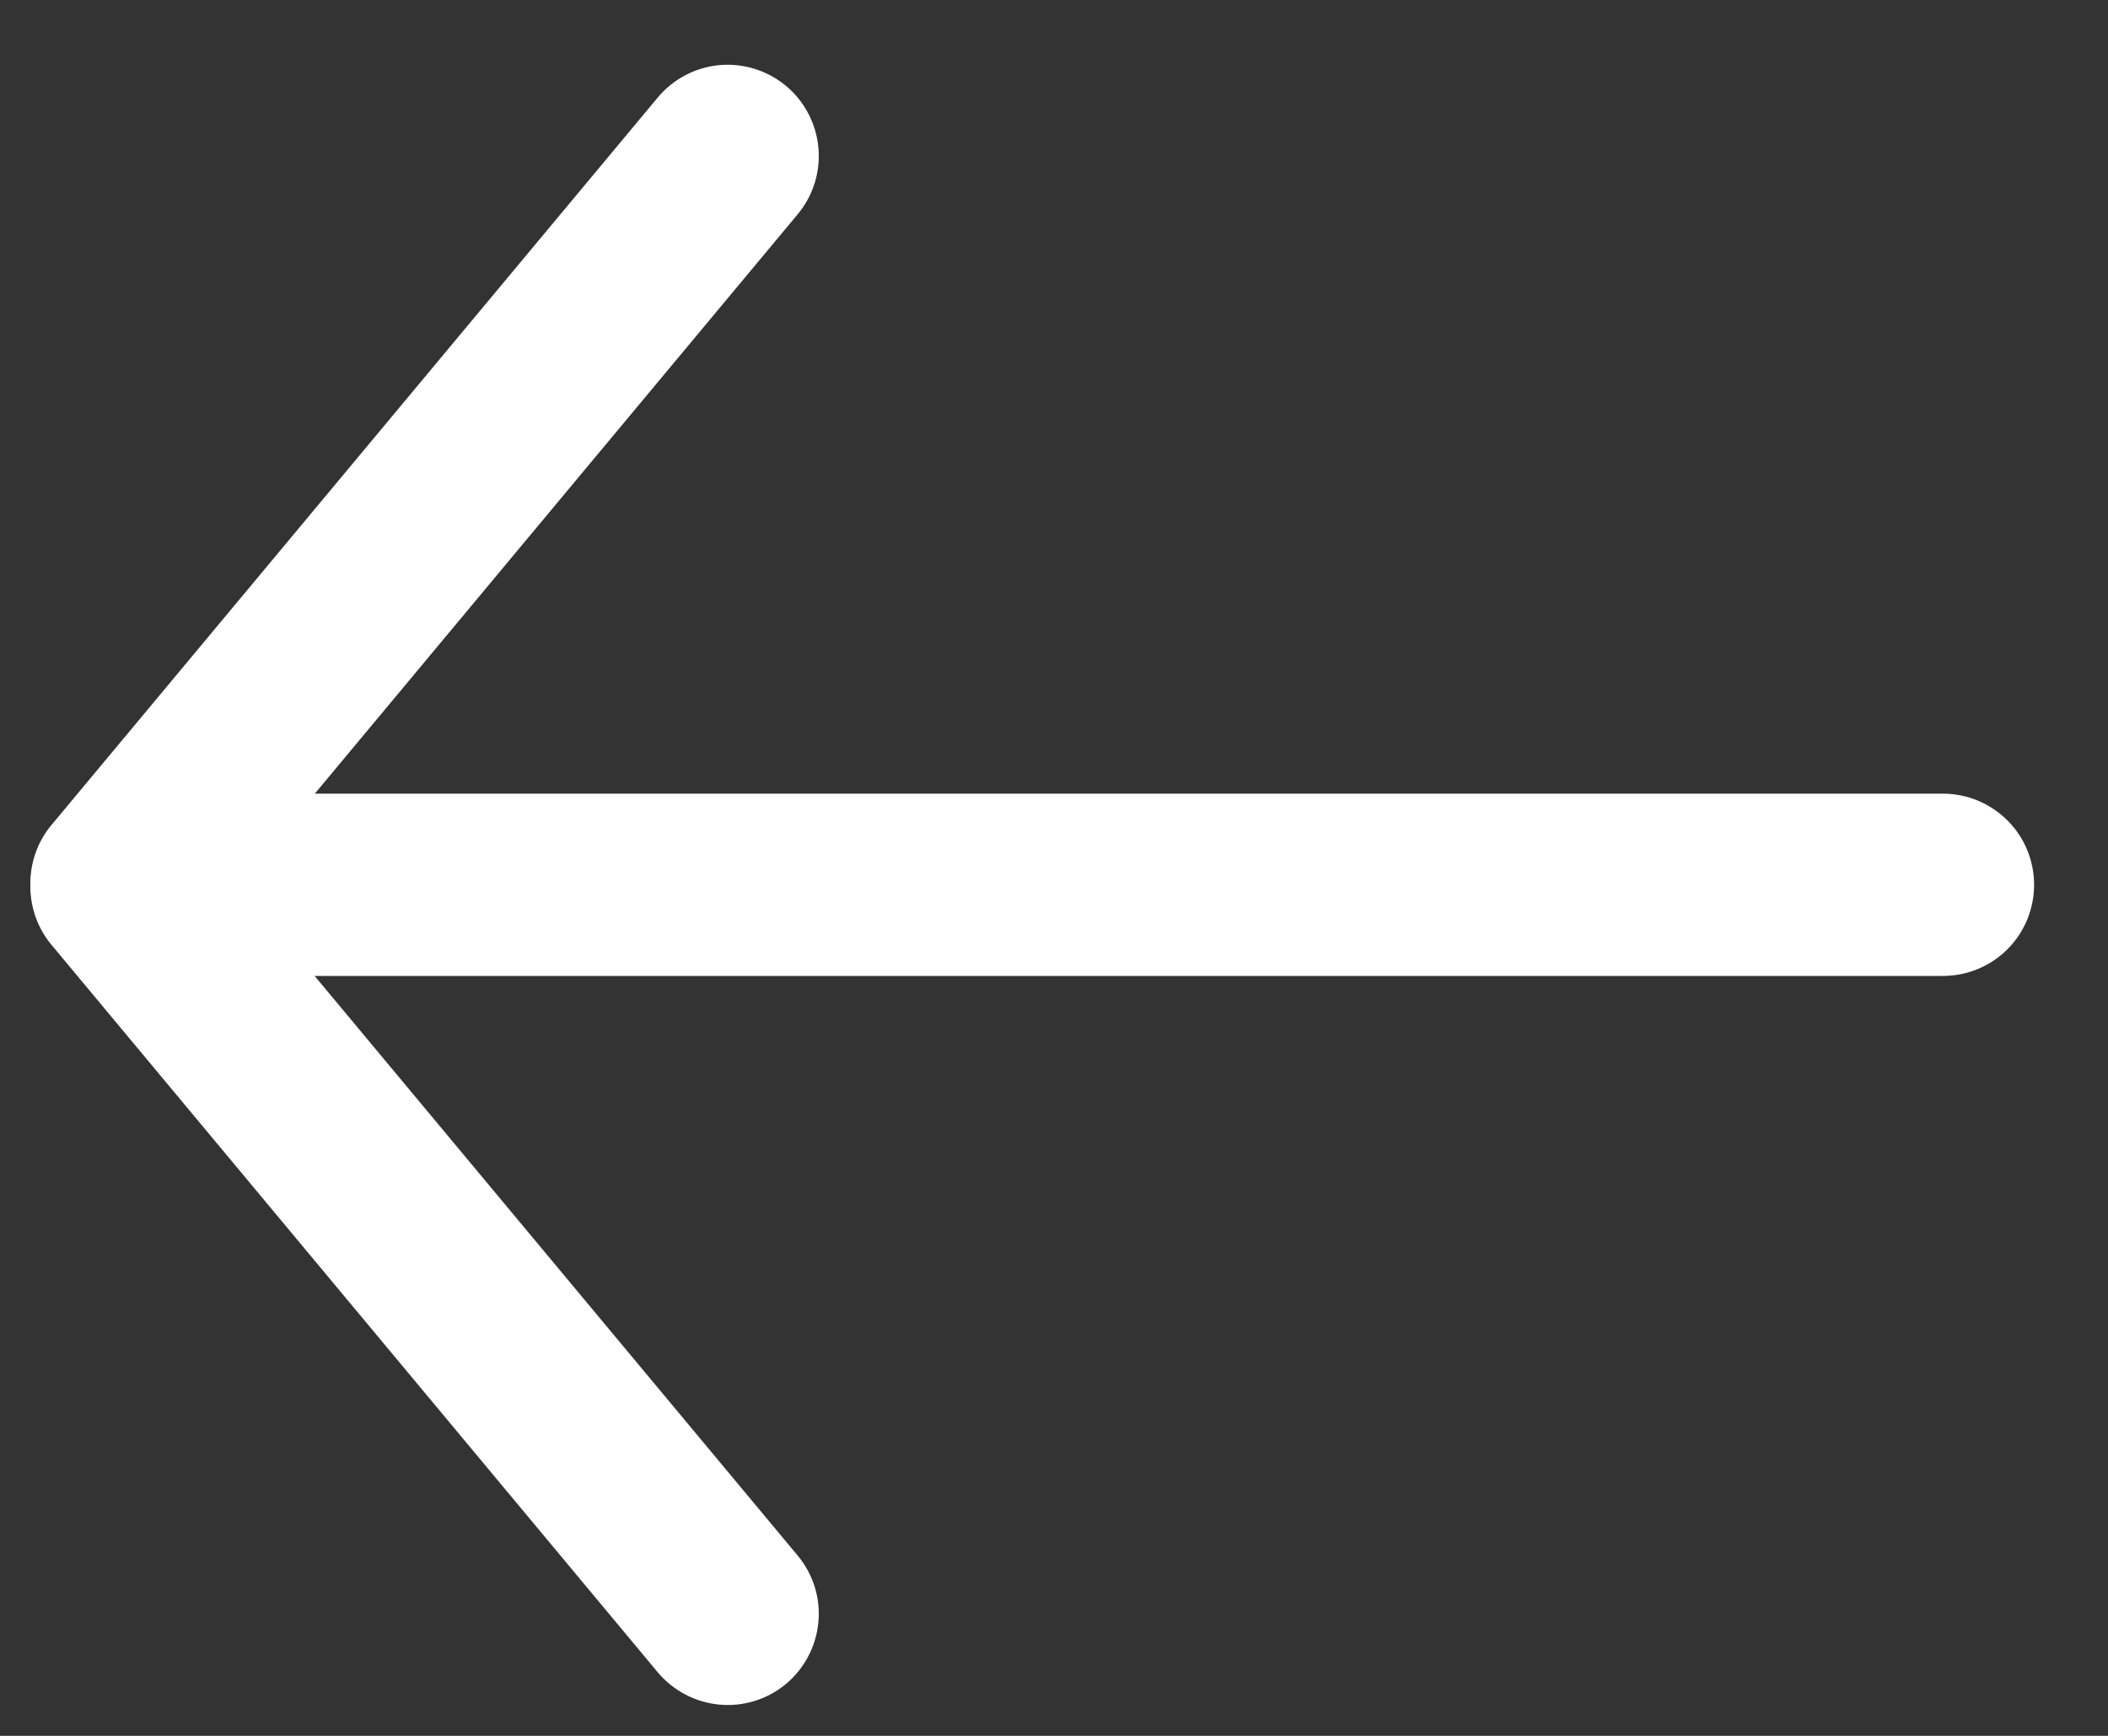 <svg width="17" height="14" viewBox="0 0 17 14" fill="#ffffff" xmlns="http://www.w3.org/2000/svg">
<rect x="0" y="0" width="17" height="14" fill="#333333" stroke="none"/>
<path fill-rule="evenodd" clip-rule="evenodd" d="M6.339 13.581C6.189 13.706 5.996 13.766 5.802 13.748C5.608 13.73 5.429 13.636 5.304 13.487L0.404 7.607C0.285 7.457 0.229 7.266 0.249 7.075C0.269 6.884 0.362 6.708 0.51 6.585C0.657 6.463 0.847 6.402 1.038 6.417C1.229 6.432 1.407 6.522 1.533 6.666L6.433 12.546C6.558 12.696 6.618 12.889 6.6 13.083C6.582 13.277 6.488 13.456 6.339 13.581Z" fill="white"/>
<path fill-rule="evenodd" clip-rule="evenodd" d="M6.339 0.693C6.488 0.817 6.582 0.997 6.6 1.191C6.618 1.385 6.558 1.578 6.433 1.728L1.533 7.608C1.407 7.752 1.229 7.841 1.038 7.856C0.847 7.871 0.657 7.811 0.51 7.688C0.362 7.565 0.269 7.39 0.249 7.199C0.229 7.008 0.285 6.817 0.404 6.667L5.304 0.787C5.429 0.637 5.608 0.543 5.802 0.525C5.996 0.508 6.189 0.568 6.339 0.693Z" fill="white"/>
<path fill-rule="evenodd" clip-rule="evenodd" d="M0.969 7.136C0.969 6.941 1.047 6.754 1.185 6.617C1.322 6.479 1.509 6.401 1.704 6.401H15.669C15.864 6.401 16.051 6.479 16.189 6.617C16.327 6.754 16.404 6.941 16.404 7.136C16.404 7.331 16.327 7.518 16.189 7.656C16.051 7.794 15.864 7.871 15.669 7.871H1.704C1.509 7.871 1.322 7.794 1.185 7.656C1.047 7.518 0.969 7.331 0.969 7.136Z" fill="white"/>
</svg>
